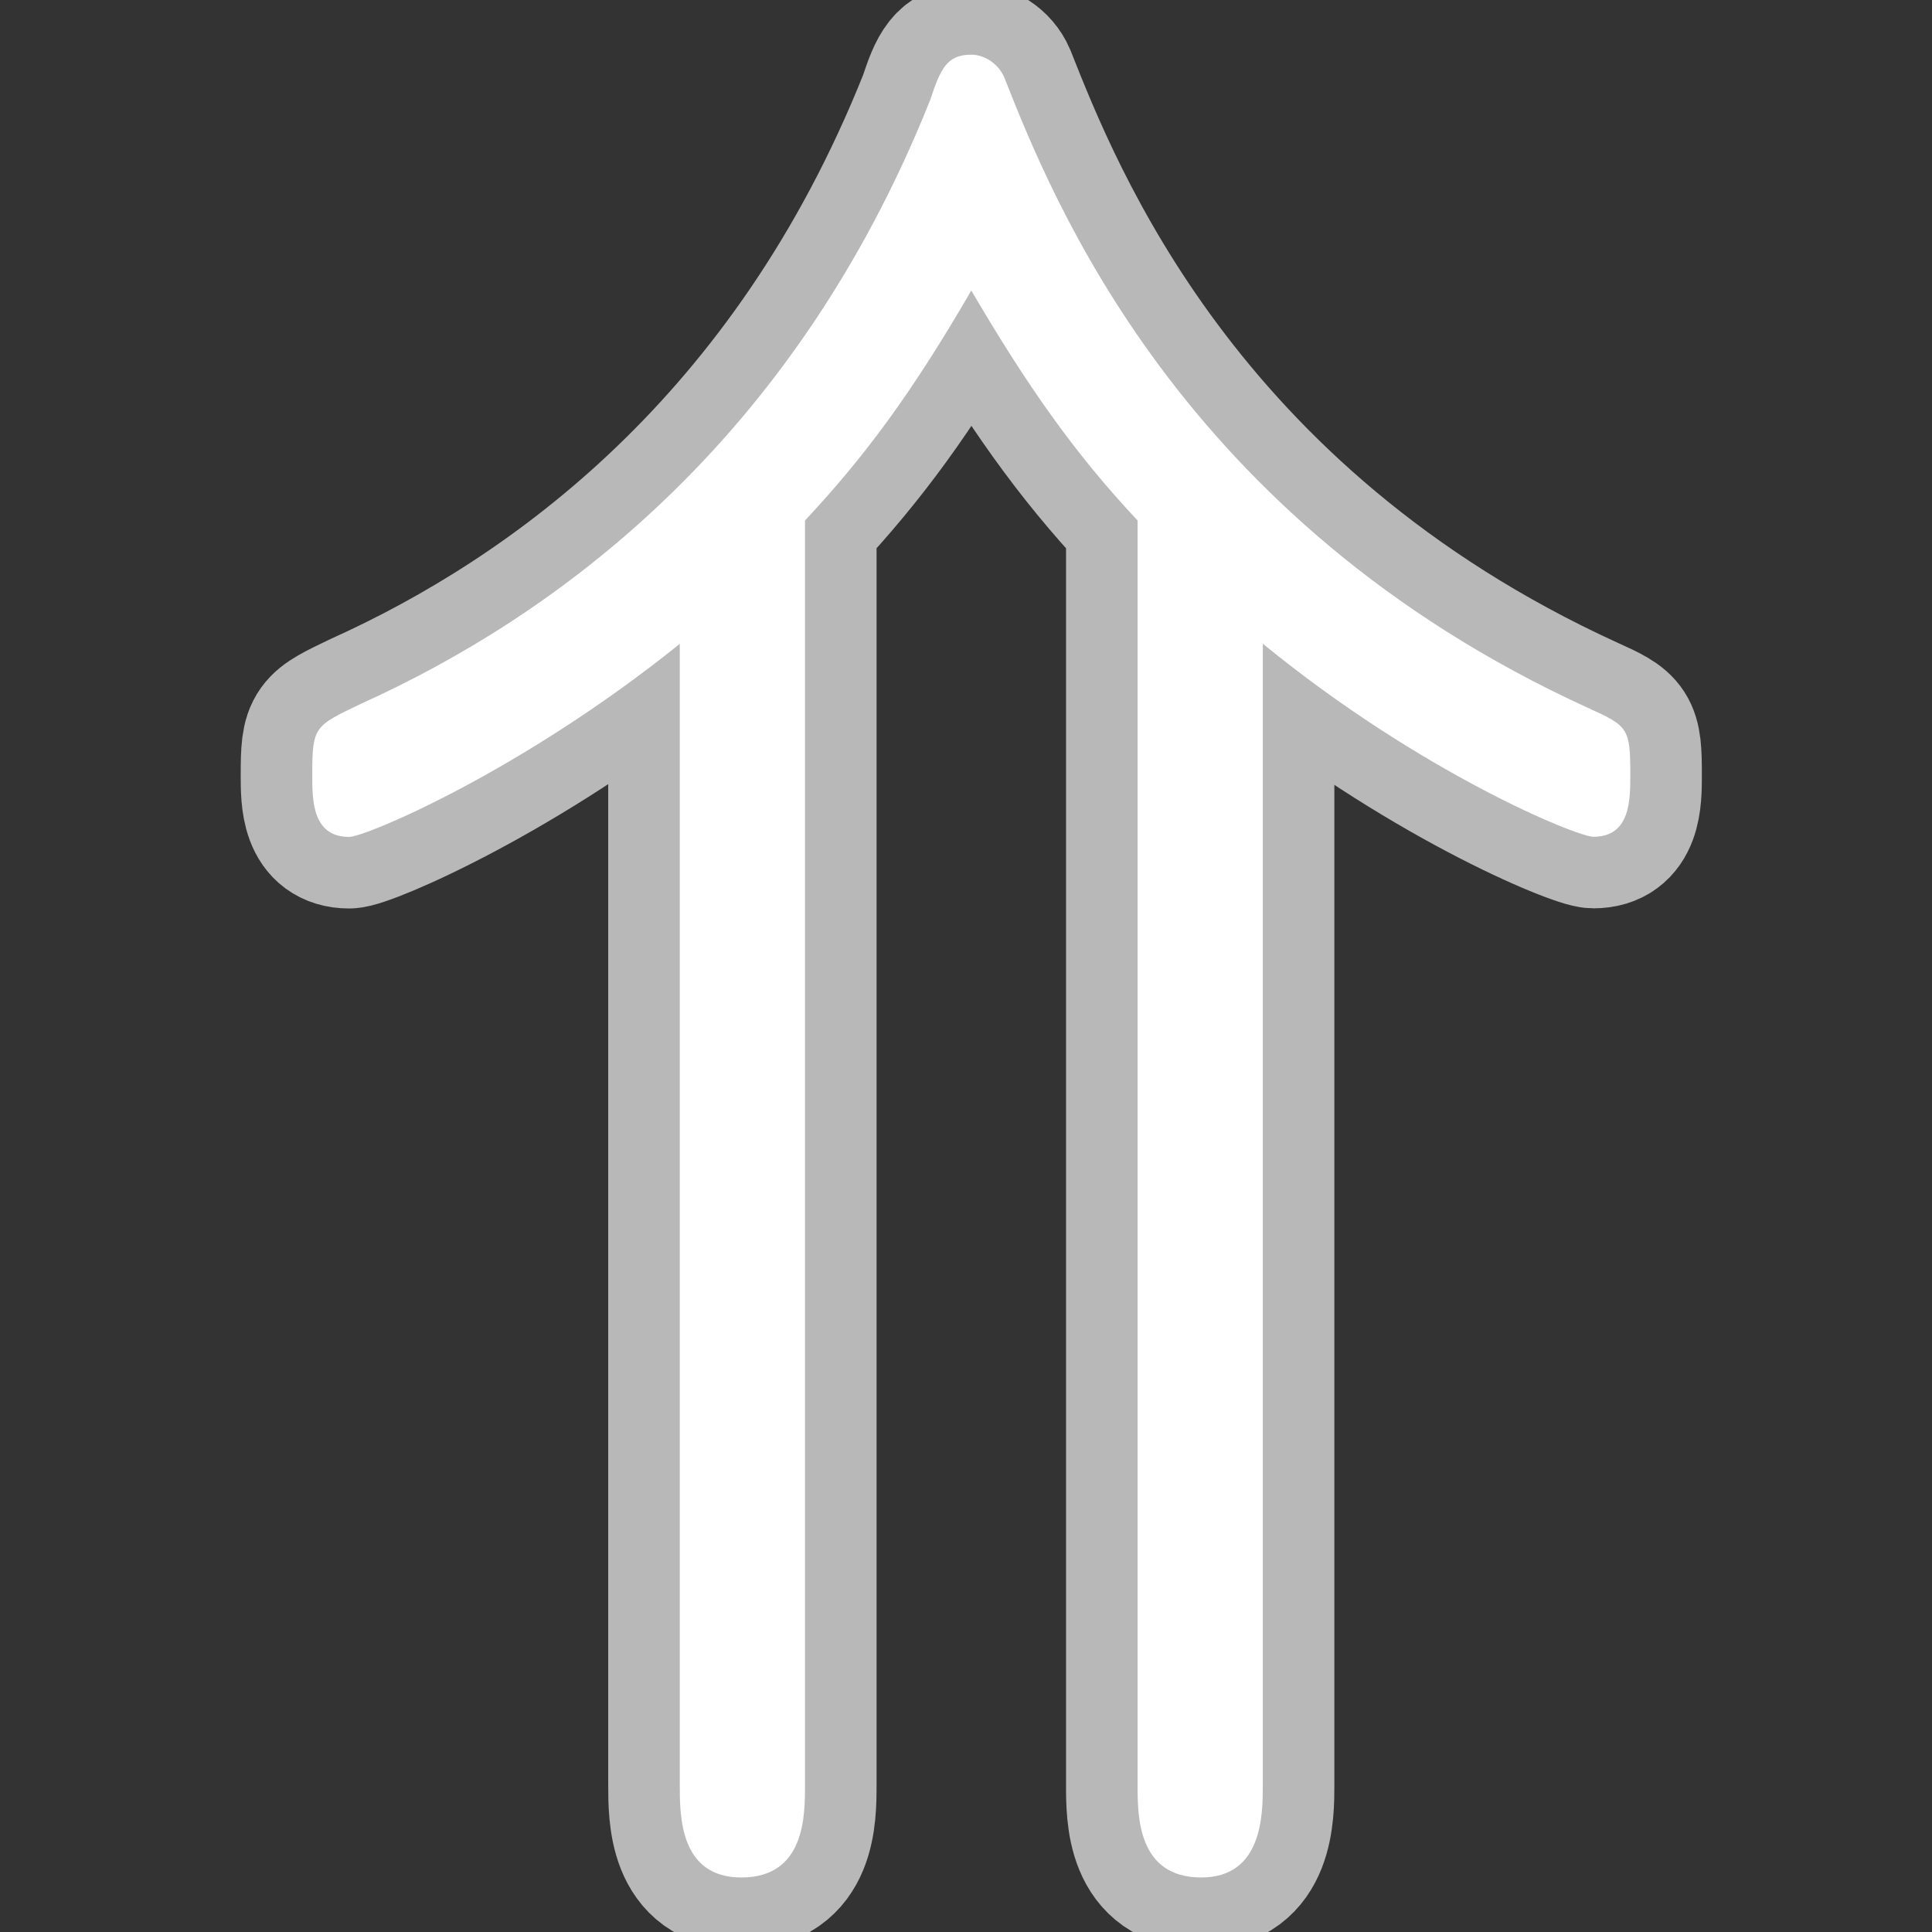 <?xml version="1.0" encoding="UTF-8" standalone="no"?>
<!-- This file was generated by dvisvgm 1.9.2 -->

<svg
   xmlns:dc="http://purl.org/dc/elements/1.1/"
   xmlns:cc="http://creativecommons.org/ns#"
   xmlns:rdf="http://www.w3.org/1999/02/22-rdf-syntax-ns#"
   xmlns:svg="http://www.w3.org/2000/svg"
   xmlns="http://www.w3.org/2000/svg"
   xmlns:sodipodi="http://sodipodi.sourceforge.net/DTD/sodipodi-0.dtd"
   xmlns:inkscape="http://www.inkscape.org/namespaces/inkscape"
   height="20"
   version="1.1"
   viewBox="37 59.802 13.5 13.5"
   width="20"
   id="svg13"
   inkscape:version="0.92.3 (2405546, 2018-03-11)"
   sodipodi:docname="_Uparrow.svg">
  <rect x="37" y="59.802" width="13.5" height="13.5" fill="#333333" stroke="none"/>
  <sodipodi:namedview
     pagecolor="#ffffff"
     bordercolor="#666666"
     borderopacity="1"
     objecttolerance="10"
     gridtolerance="10"
     guidetolerance="10"
     inkscape:pageopacity="0"
     inkscape:pageshadow="2"
     inkscape:window-width="1920"
     inkscape:window-height="1130"
     id="namedview20"
     showgrid="false"
     inkscape:zoom="7.1374142"
     inkscape:cx="-52.119963"
     inkscape:cy="0.87672564"
     inkscape:window-x="0"
     inkscape:window-y="0"
     inkscape:window-maximized="1"
     inkscape:current-layer="svg13"
     units="px" />
  <defs
     id="defs15" />
  <g
     id="page1"
     transform="translate(-1.248,-2.589)">
    <path
       d="m 42.998,74.865 c 0,0.215 0,0.645 0.43,0.645 0.445,0 0.445,-0.43 0.445,-0.645 v -8.837 c 0.416,-0.445 0.746,-0.889 1.162,-1.607 0.387,0.66 0.717,1.133 1.162,1.607 v 8.837 c 0,0.215 0,0.645 0.445,0.645 0.43,0 0.43,-0.445 0.43,-0.645 v -7.976 c 1.105,0.904 2.195,1.349 2.31,1.349 0.258,0 0.258,-0.258 0.258,-0.43 0,-0.33 -0.014,-0.344 -0.301,-0.473 -2.855,-1.306 -3.744,-3.572 -4.074,-4.404 -0.043,-0.1 -0.143,-0.158 -0.23,-0.158 -0.172,0 -0.215,0.1 -0.287,0.316 -0.961,2.41 -2.64,3.615 -3.974,4.218 -0.33,0.158 -0.344,0.158 -0.344,0.502 0,0.172 0,0.43 0.258,0.43 0.115,0 1.205,-0.459 2.31,-1.349 z"
       style="opacity:1;fill:#ffffff;fill-opacity:1;stroke:#ffffff;stroke-miterlimit:4;stroke-dasharray:none;stroke-opacity:0.65"
       id="path18"
       inkscape:connector-curvature="0" />
  </g>
</svg>
